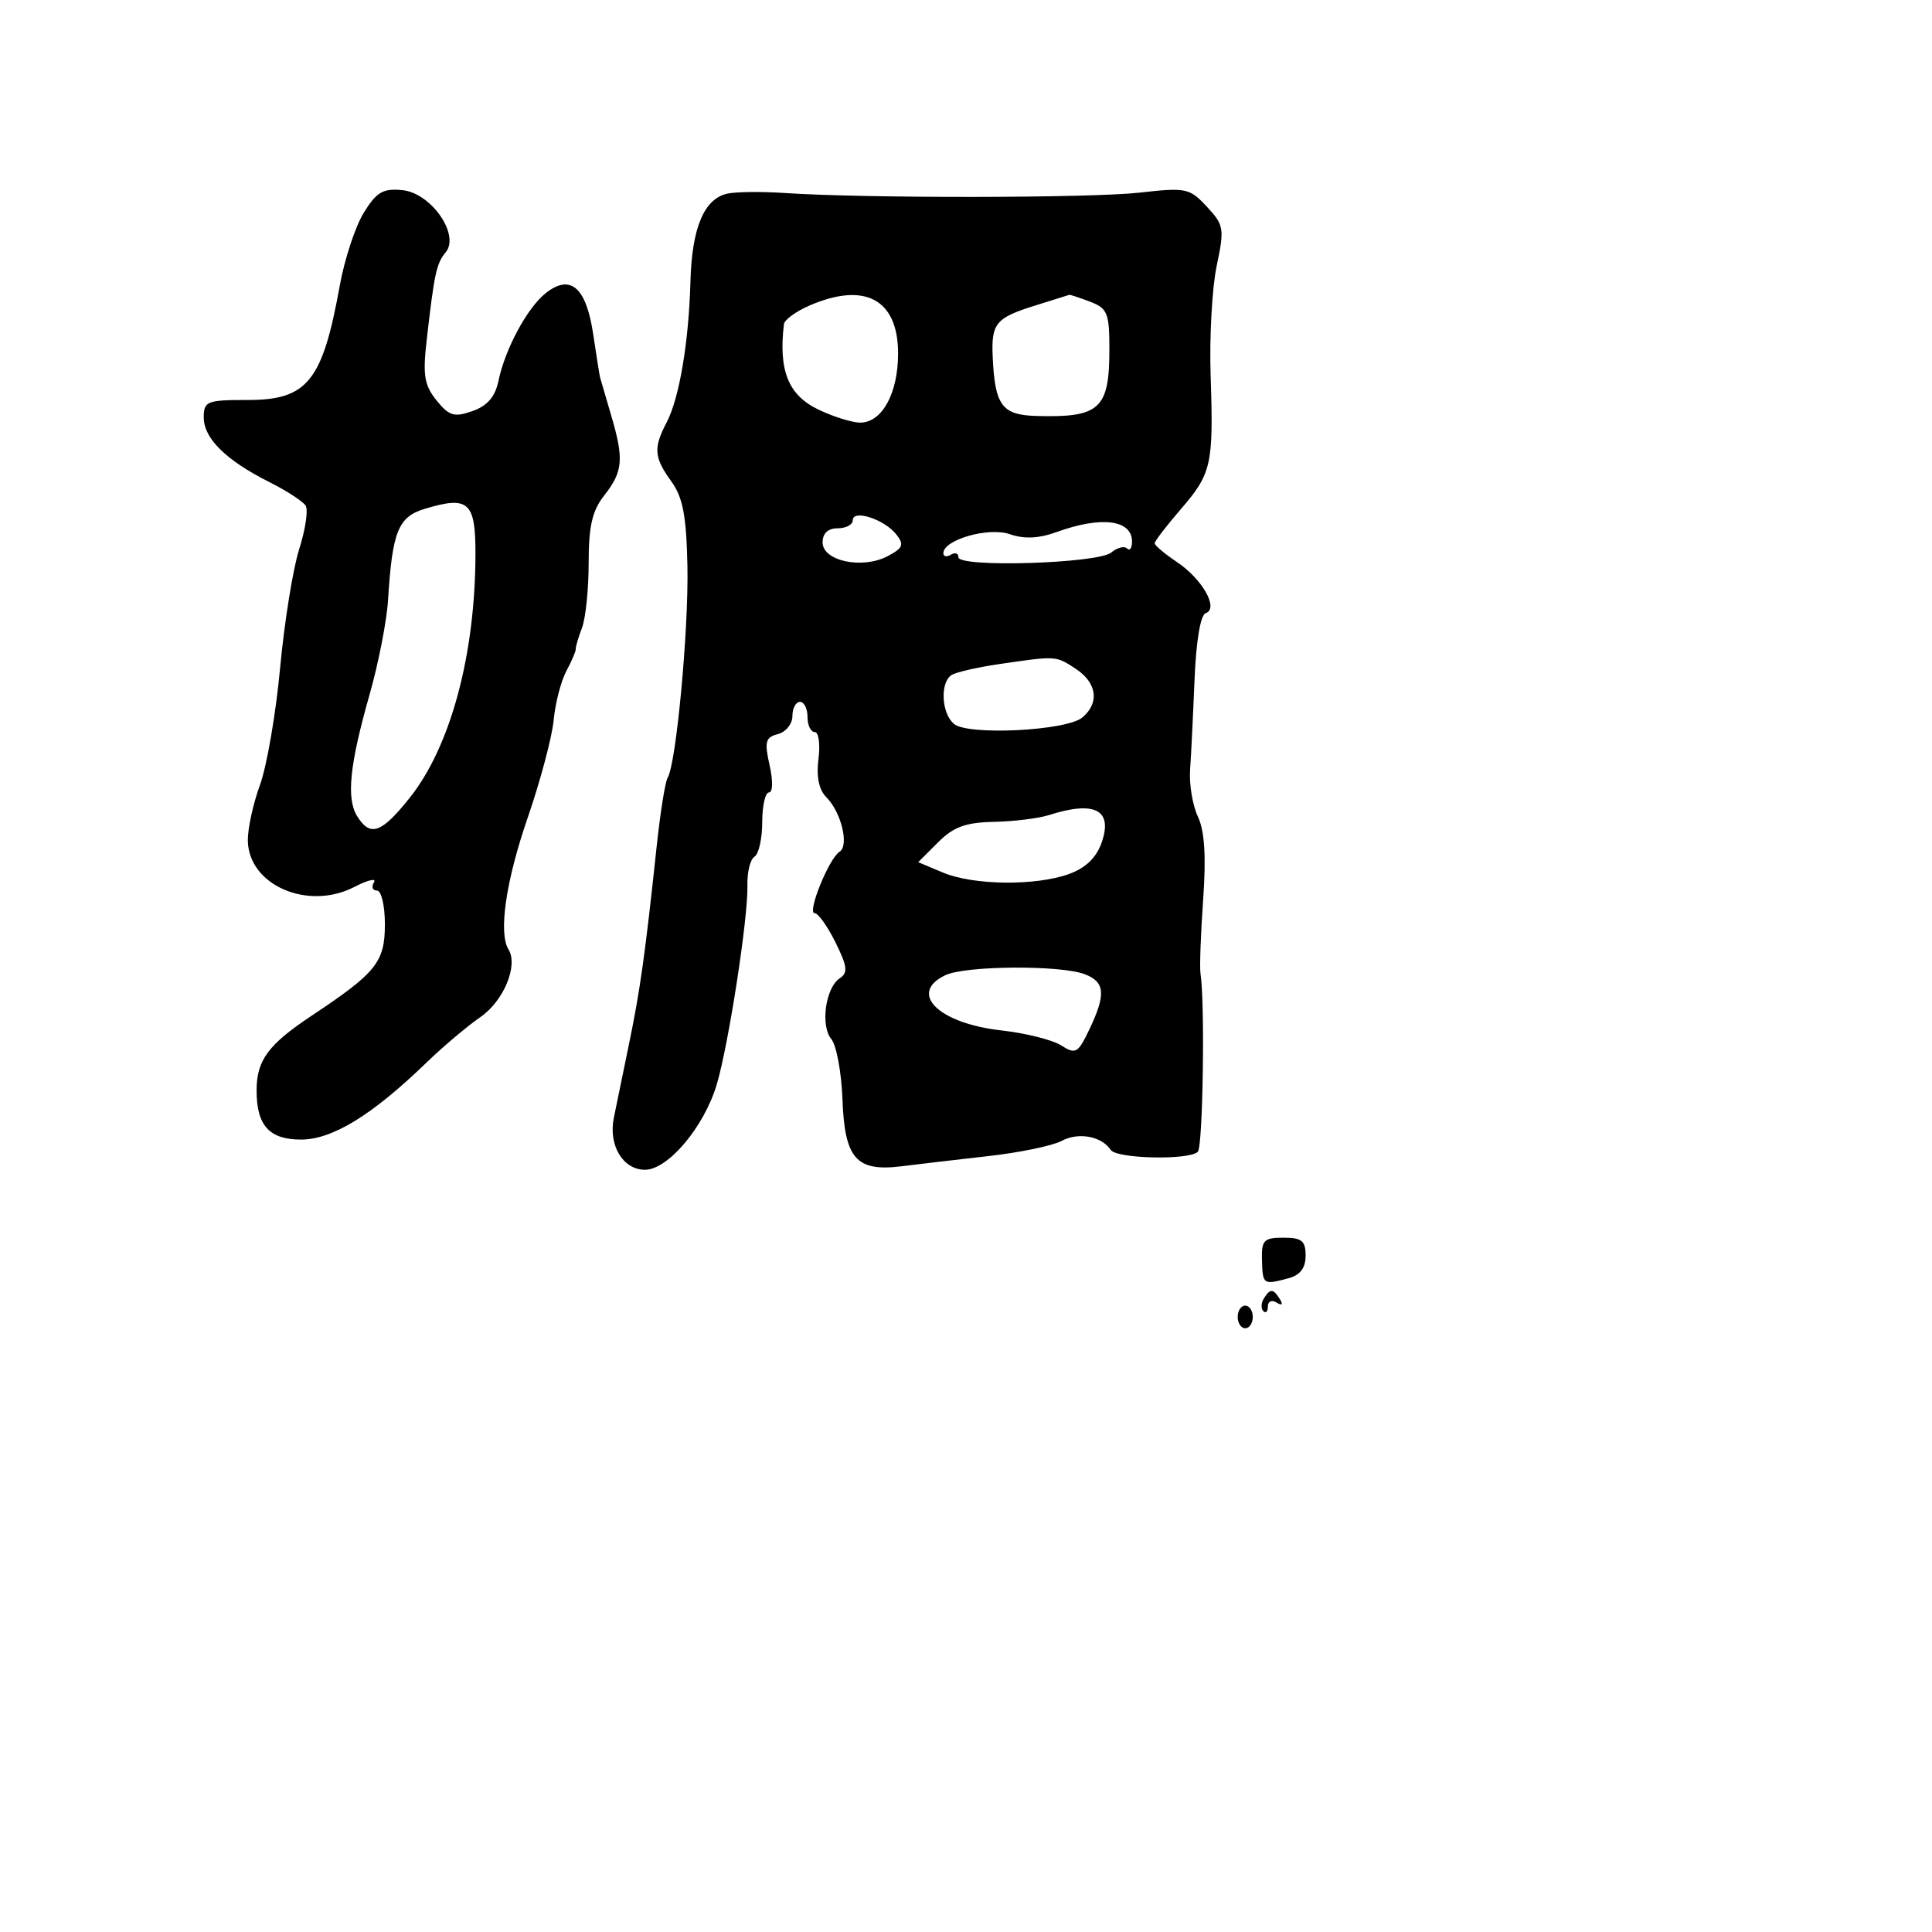 <svg xmlns="http://www.w3.org/2000/svg" width="256" height="256" viewBox="0 0 256 256" version="1.1">
	<path d="M 48.198 28.195 C 47.080 30.013, 45.651 34.350, 45.023 37.832 C 42.738 50.515, 40.743 53, 32.845 53 C 27.394 53, 27 53.157, 27 55.326 C 27 58.091, 29.953 60.998, 35.682 63.873 C 37.982 65.027, 40.153 66.438, 40.505 67.008 C 40.857 67.578, 40.469 70.172, 39.642 72.772 C 38.815 75.373, 37.679 82.450, 37.117 88.500 C 36.555 94.550, 35.355 101.525, 34.450 104 C 33.545 106.475, 32.820 109.790, 32.839 111.366 C 32.909 117.280, 40.784 120.715, 46.955 117.523 C 48.751 116.595, 49.919 116.322, 49.551 116.917 C 49.183 117.513, 49.359 118, 49.941 118 C 50.528 118, 51 119.988, 51 122.461 C 51 127.486, 49.884 128.878, 41.260 134.610 C 35.527 138.421, 34 140.501, 34 144.500 C 34 149.140, 35.684 151, 39.885 151 C 44.034 151, 49.303 147.769, 56.500 140.810 C 58.700 138.683, 61.925 135.960, 63.668 134.759 C 66.741 132.639, 68.693 127.930, 67.379 125.804 C 66.027 123.617, 67.031 116.730, 69.924 108.345 C 71.602 103.480, 73.150 97.663, 73.363 95.417 C 73.576 93.172, 74.333 90.247, 75.044 88.917 C 75.756 87.588, 76.316 86.275, 76.289 86 C 76.262 85.725, 76.636 84.458, 77.120 83.185 C 77.604 81.912, 78 78.035, 78 74.570 C 78 69.722, 78.475 67.666, 80.061 65.650 C 82.558 62.475, 82.698 60.835, 80.971 55 C 80.238 52.525, 79.581 50.275, 79.509 50 C 79.438 49.725, 79.026 47.130, 78.594 44.234 C 77.672 38.059, 75.581 36.257, 72.326 38.831 C 69.865 40.778, 66.931 46.222, 66.044 50.490 C 65.609 52.581, 64.576 53.777, 62.606 54.469 C 60.185 55.321, 59.518 55.123, 57.845 53.057 C 56.224 51.055, 56.006 49.724, 56.536 45.077 C 57.550 36.205, 57.830 34.910, 59.054 33.435 C 60.985 31.108, 57.130 25.572, 53.317 25.195 C 50.746 24.941, 49.891 25.442, 48.198 28.195 M 96.392 25.653 C 93.312 26.309, 91.680 30.172, 91.490 37.254 C 91.273 45.303, 90.023 52.730, 88.343 55.951 C 86.557 59.373, 86.652 60.599, 88.956 63.790 C 90.486 65.911, 90.950 68.348, 91.087 75 C 91.261 83.433, 89.599 101.222, 88.466 103.055 C 88.142 103.580, 87.482 107.720, 87 112.255 C 85.489 126.470, 84.812 131.289, 83.312 138.500 C 82.512 142.350, 81.620 146.686, 81.332 148.135 C 80.606 151.776, 82.546 155, 85.462 155 C 88.510 155, 93.282 149.340, 94.962 143.731 C 96.538 138.473, 99.154 121.517, 99.036 117.325 C 98.988 115.579, 99.409 113.865, 99.974 113.516 C 100.538 113.167, 101 111.109, 101 108.941 C 101 106.773, 101.403 105, 101.895 105 C 102.406 105, 102.440 103.452, 101.974 101.386 C 101.273 98.278, 101.428 97.701, 103.080 97.269 C 104.136 96.993, 105 95.919, 105 94.883 C 105 93.848, 105.450 93, 106 93 C 106.550 93, 107 93.900, 107 95 C 107 96.100, 107.429 97, 107.954 97 C 108.479 97, 108.703 98.606, 108.452 100.569 C 108.151 102.920, 108.507 104.650, 109.496 105.639 C 111.469 107.612, 112.544 112.043, 111.248 112.857 C 109.842 113.740, 106.899 121, 107.947 121 C 108.411 121, 109.653 122.743, 110.708 124.874 C 112.277 128.045, 112.380 128.906, 111.278 129.624 C 109.386 130.856, 108.683 135.913, 110.157 137.689 C 110.835 138.507, 111.499 142.103, 111.631 145.681 C 111.923 153.557, 113.464 155.290, 119.500 154.532 C 121.700 154.255, 126.875 153.649, 131 153.184 C 135.125 152.720, 139.480 151.815, 140.678 151.173 C 142.900 149.983, 145.960 150.546, 147.178 152.369 C 147.965 153.548, 157.579 153.755, 158.717 152.617 C 159.394 151.939, 159.680 132.916, 159.072 129 C 158.943 128.175, 159.102 123.769, 159.424 119.210 C 159.831 113.450, 159.618 110.092, 158.728 108.210 C 158.024 106.719, 157.558 103.925, 157.694 102 C 157.829 100.075, 158.094 94.703, 158.282 90.063 C 158.490 84.935, 159.070 81.477, 159.761 81.246 C 161.539 80.654, 159.335 76.740, 155.941 74.467 C 154.327 73.385, 153.004 72.270, 153.003 71.989 C 153.001 71.708, 154.542 69.694, 156.427 67.513 C 160.550 62.742, 160.808 61.593, 160.414 49.752 C 160.245 44.664, 160.605 38.132, 161.215 35.237 C 162.259 30.283, 162.182 29.821, 159.912 27.382 C 157.626 24.925, 157.161 24.828, 151 25.525 C 144.547 26.254, 114.541 26.287, 104 25.576 C 100.975 25.372, 97.551 25.407, 96.392 25.653 M 107.250 40.491 C 105.463 41.268, 103.944 42.375, 103.875 42.952 C 103.140 49.118, 104.458 52.371, 108.465 54.282 C 110.447 55.227, 112.927 56, 113.977 56 C 116.876 56, 119 52.124, 119 46.834 C 119 39.666, 114.606 37.294, 107.250 40.491 M 137.096 40.507 C 131.960 42.108, 131.340 42.859, 131.535 47.243 C 131.824 53.725, 132.752 54.989, 137.317 55.118 C 145.732 55.357, 147 54.200, 147 46.284 C 147 41.479, 146.746 40.854, 144.435 39.975 C 143.024 39.439, 141.787 39.030, 141.685 39.067 C 141.583 39.104, 139.518 39.752, 137.096 40.507 M 56.286 67.422 C 52.758 68.488, 51.978 70.423, 51.420 79.500 C 51.251 82.250, 50.153 87.875, 48.980 92 C 46.318 101.358, 45.865 105.811, 47.335 108.166 C 49.063 110.932, 50.530 110.420, 54.261 105.750 C 59.712 98.927, 63 86.713, 63 73.285 C 63 66.493, 62.064 65.676, 56.286 67.422 M 113 68.933 C 113 69.520, 112.100 70, 111 70 C 109.711 70, 109 70.667, 109 71.875 C 109 74.339, 114.250 75.457, 117.595 73.704 C 119.656 72.624, 119.837 72.178, 118.766 70.814 C 117.197 68.816, 113 67.446, 113 68.933 M 140.030 70.491 C 137.622 71.360, 135.716 71.448, 133.798 70.780 C 130.990 69.801, 125 71.519, 125 73.303 C 125 73.751, 125.450 73.840, 126 73.500 C 126.550 73.160, 127 73.312, 127 73.837 C 127 75.237, 145.491 74.667, 147.243 73.213 C 148.036 72.555, 148.980 72.313, 149.342 72.675 C 149.704 73.037, 150 72.631, 150 71.774 C 150 68.869, 145.963 68.350, 140.030 70.491 M 132.351 88.003 C 129.519 88.418, 126.707 89.063, 126.101 89.437 C 124.536 90.405, 124.737 94.537, 126.416 95.930 C 128.289 97.485, 141.291 96.834, 143.404 95.080 C 145.723 93.155, 145.361 90.467, 142.535 88.615 C 139.880 86.875, 140.006 86.883, 132.351 88.003 M 139 108 C 137.625 108.440, 134.342 108.845, 131.705 108.900 C 127.944 108.978, 126.344 109.566, 124.289 111.621 L 121.668 114.241 124.949 115.621 C 128.979 117.315, 137.227 117.409, 141.647 115.811 C 143.863 115.009, 145.277 113.644, 145.980 111.627 C 147.484 107.313, 145.067 106.057, 139 108 M 125.250 129.224 C 120.289 131.608, 124.362 135.608, 132.697 136.537 C 135.889 136.893, 139.445 137.784, 140.601 138.517 C 142.532 139.743, 142.834 139.571, 144.351 136.391 C 146.567 131.743, 146.429 130.114, 143.733 129.089 C 140.486 127.854, 127.909 127.946, 125.250 129.224 M 167.219 167 C 167.311 170.232, 167.374 170.274, 170.750 169.370 C 172.285 168.958, 173 168.010, 173 166.383 C 173 164.414, 172.491 164, 170.067 164 C 167.456 164, 167.143 164.329, 167.219 167 M 167.459 172.067 C 167.096 172.653, 167.070 173.403, 167.400 173.733 C 167.730 174.063, 168 173.782, 168 173.108 C 168 172.434, 168.520 172.203, 169.155 172.595 C 169.870 173.038, 170.038 172.870, 169.595 172.155 C 168.711 170.724, 168.299 170.707, 167.459 172.067 M 164 174.500 C 164 175.325, 164.450 176, 165 176 C 165.550 176, 166 175.325, 166 174.500 C 166 173.675, 165.550 173, 165 173 C 164.450 173, 164 173.675, 164 174.500" stroke="none" fill="black" fill-rule="evenodd"/>
</svg>